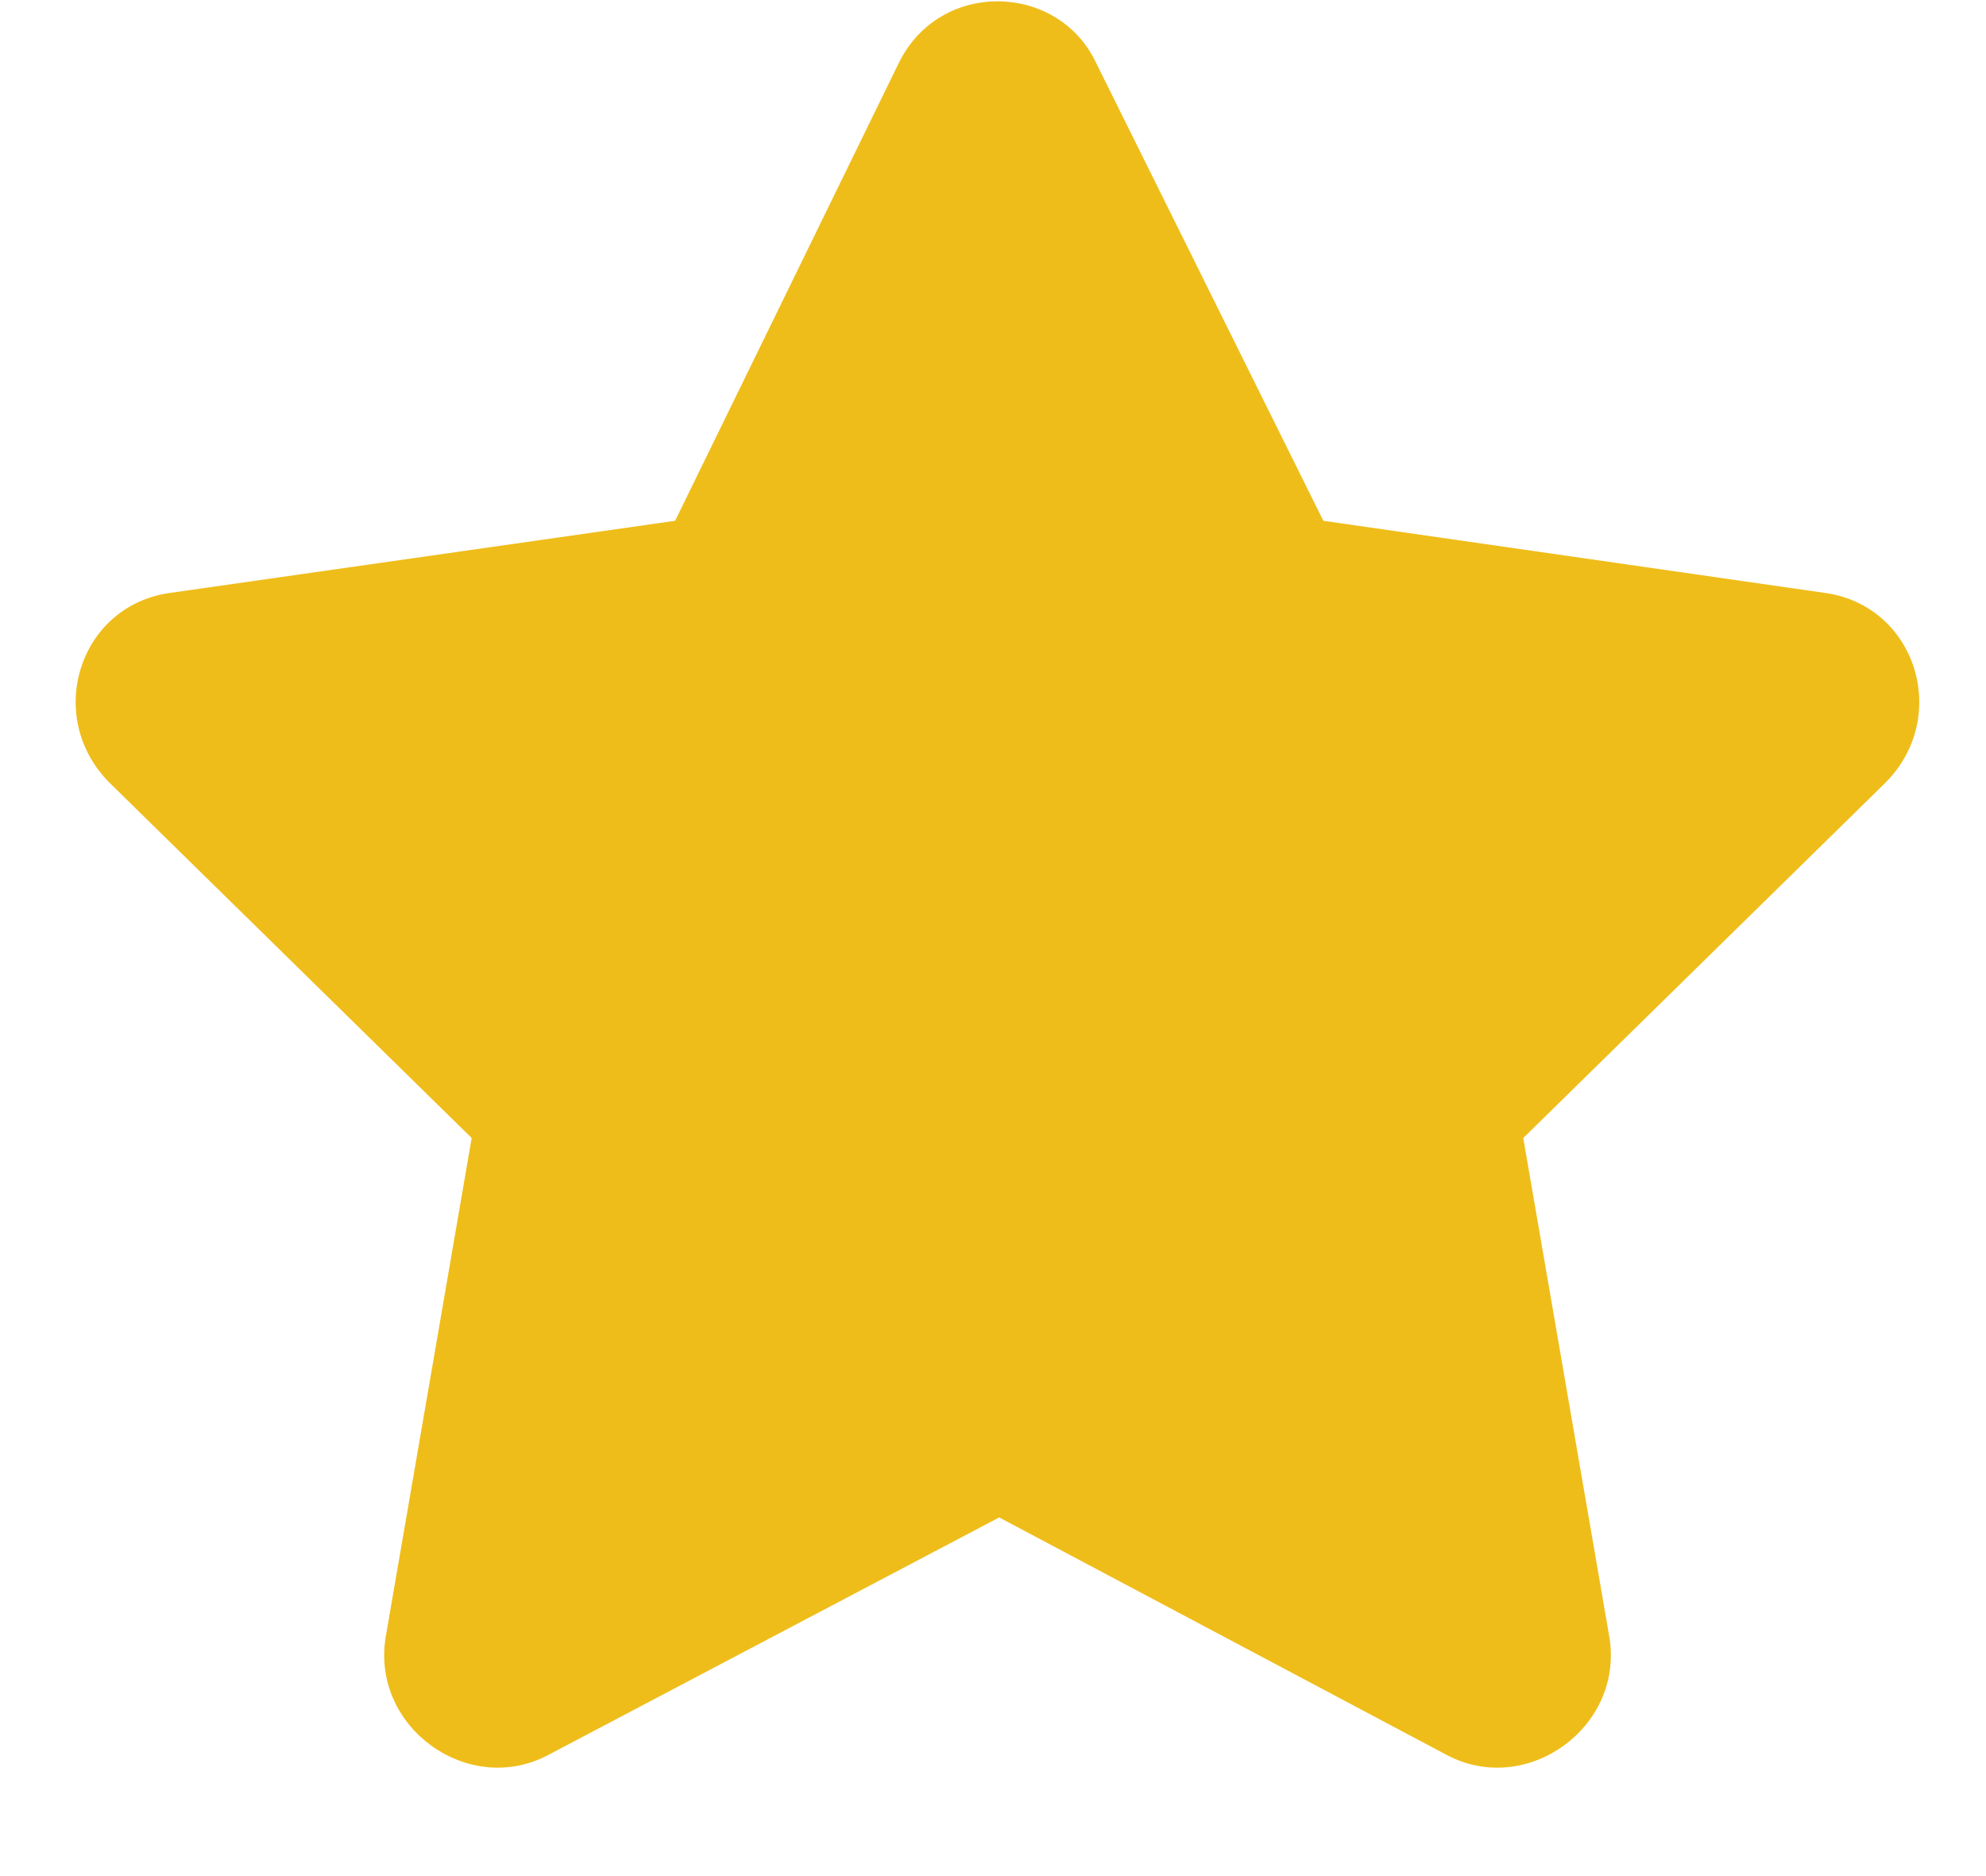 <svg width="18" height="17" viewBox="0 0 18 17" fill="none" xmlns="http://www.w3.org/2000/svg">
<path d="M8.15 0.563C8.525 -0.187 9.587 -0.156 9.931 0.563L11.994 4.719L16.556 5.375C17.369 5.5 17.681 6.5 17.087 7.094L13.806 10.312L14.588 14.844C14.713 15.656 13.838 16.281 13.119 15.906L9.056 13.75L4.962 15.906C4.244 16.281 3.369 15.656 3.494 14.844L4.275 10.312L0.994 7.094C0.4 6.5 0.712 5.5 1.525 5.375L6.119 4.719L8.15 0.563Z" fill="#EFBD1A"/>
</svg>
